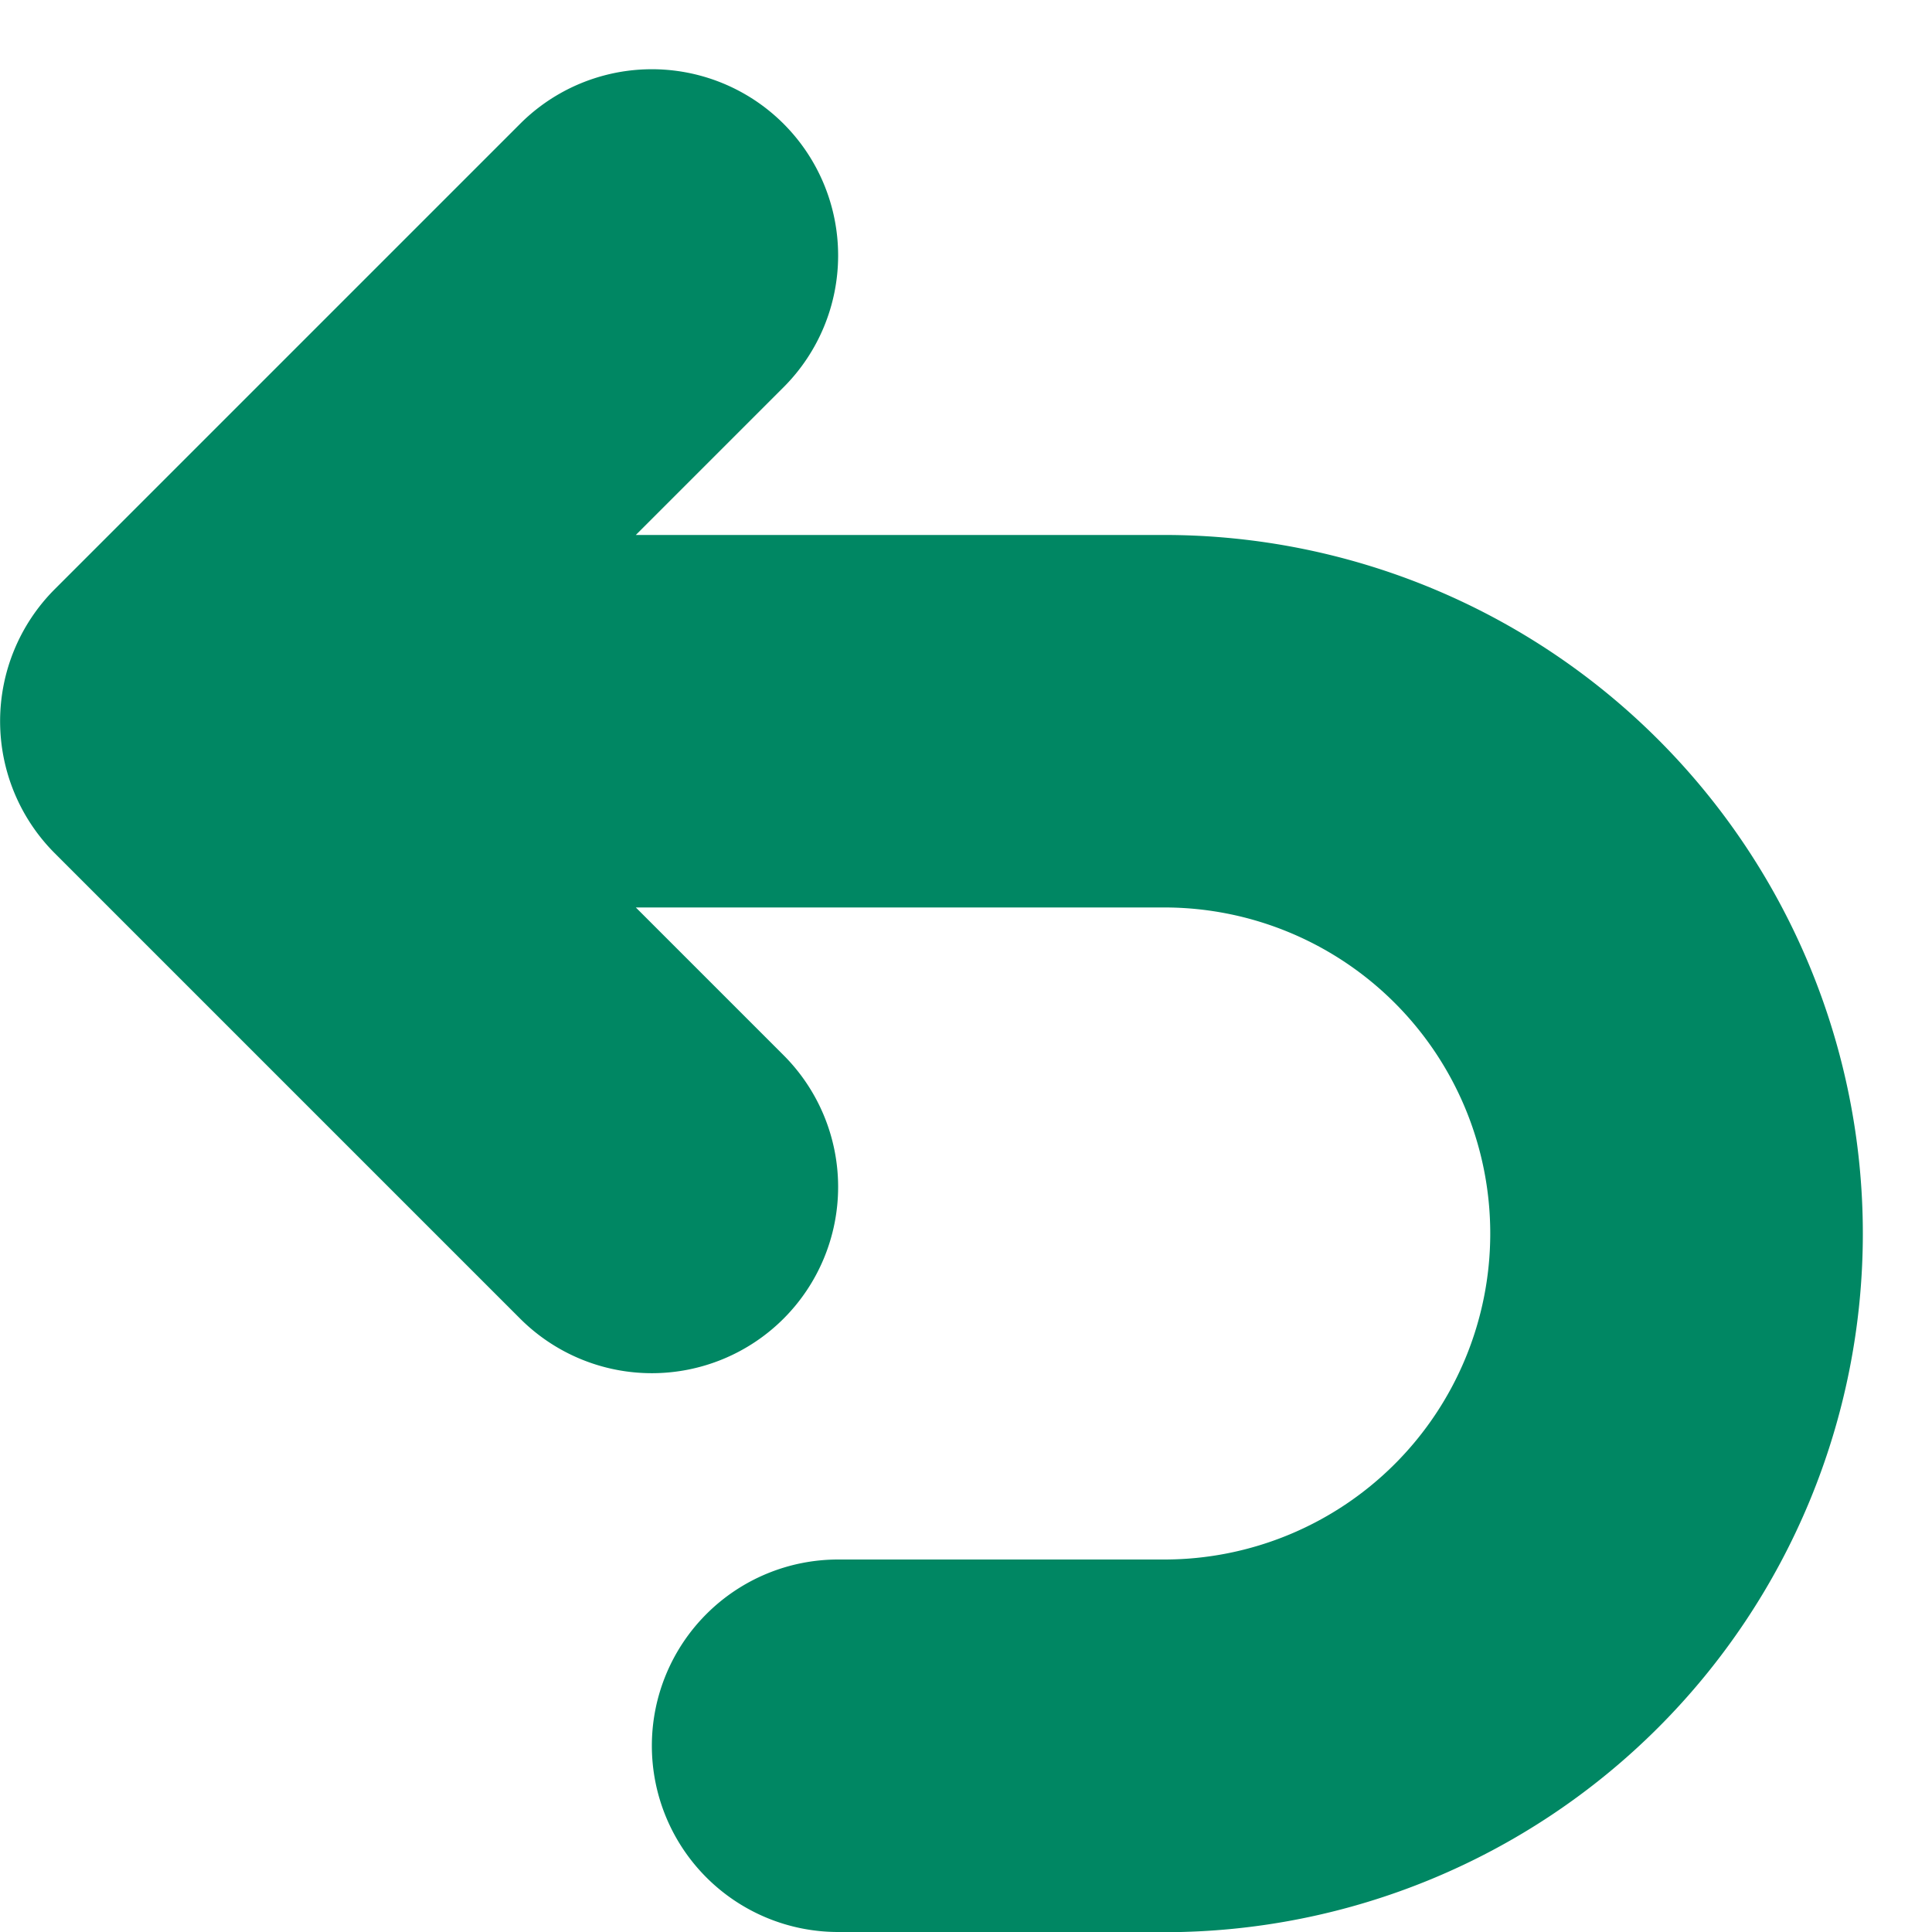<svg xmlns="http://www.w3.org/2000/svg" xmlns:xlink="http://www.w3.org/1999/xlink" width="10" height="10" viewBox="0 0 10 10">
  <defs>
    <clipPath id="clip-path">
      <rect id="長方形_2072" data-name="長方形 2072" width="10" height="10" transform="translate(0 0)" fill="#008763"/>
    </clipPath>
  </defs>
  <g id="グループ_3923" data-name="グループ 3923" transform="translate(0 0.393)">
    <g id="グループ_3746" data-name="グループ 3746" transform="translate(0 -0.393)" clip-path="url(#clip-path)">
      <path id="パス_2426" data-name="パス 2426" d="M4.338,9.642a.964.964,0,0,1,0-1.928H6.026a1.687,1.687,0,1,0,0-3.375H3.291l.765.765A.964.964,0,1,1,2.692,6.467L.282,4.057a.967.967,0,0,1,0-1.364L2.692.283A.964.964,0,1,1,4.056,1.646l-.765.765H6.026a3.616,3.616,0,1,1,0,7.232Z" transform="translate(0 0.358)" fill="#008763"/>
      <path id="パス_2427" data-name="パス 2427" d="M6.543,3.41h-3.9L4.232,1.823a.482.482,0,0,0-.682-.682L1.14,3.552a.484.484,0,0,0,0,.682L3.55,6.644a.482.482,0,0,0,.682-.682L2.645,4.375h3.9a2.17,2.17,0,0,1,0,4.339H4.856a.482.482,0,0,0,0,.964H6.543a3.134,3.134,0,0,0,0-6.268" transform="translate(-0.517 -0.16)" fill="#008763"/>
    </g>
  </g>
</svg>
